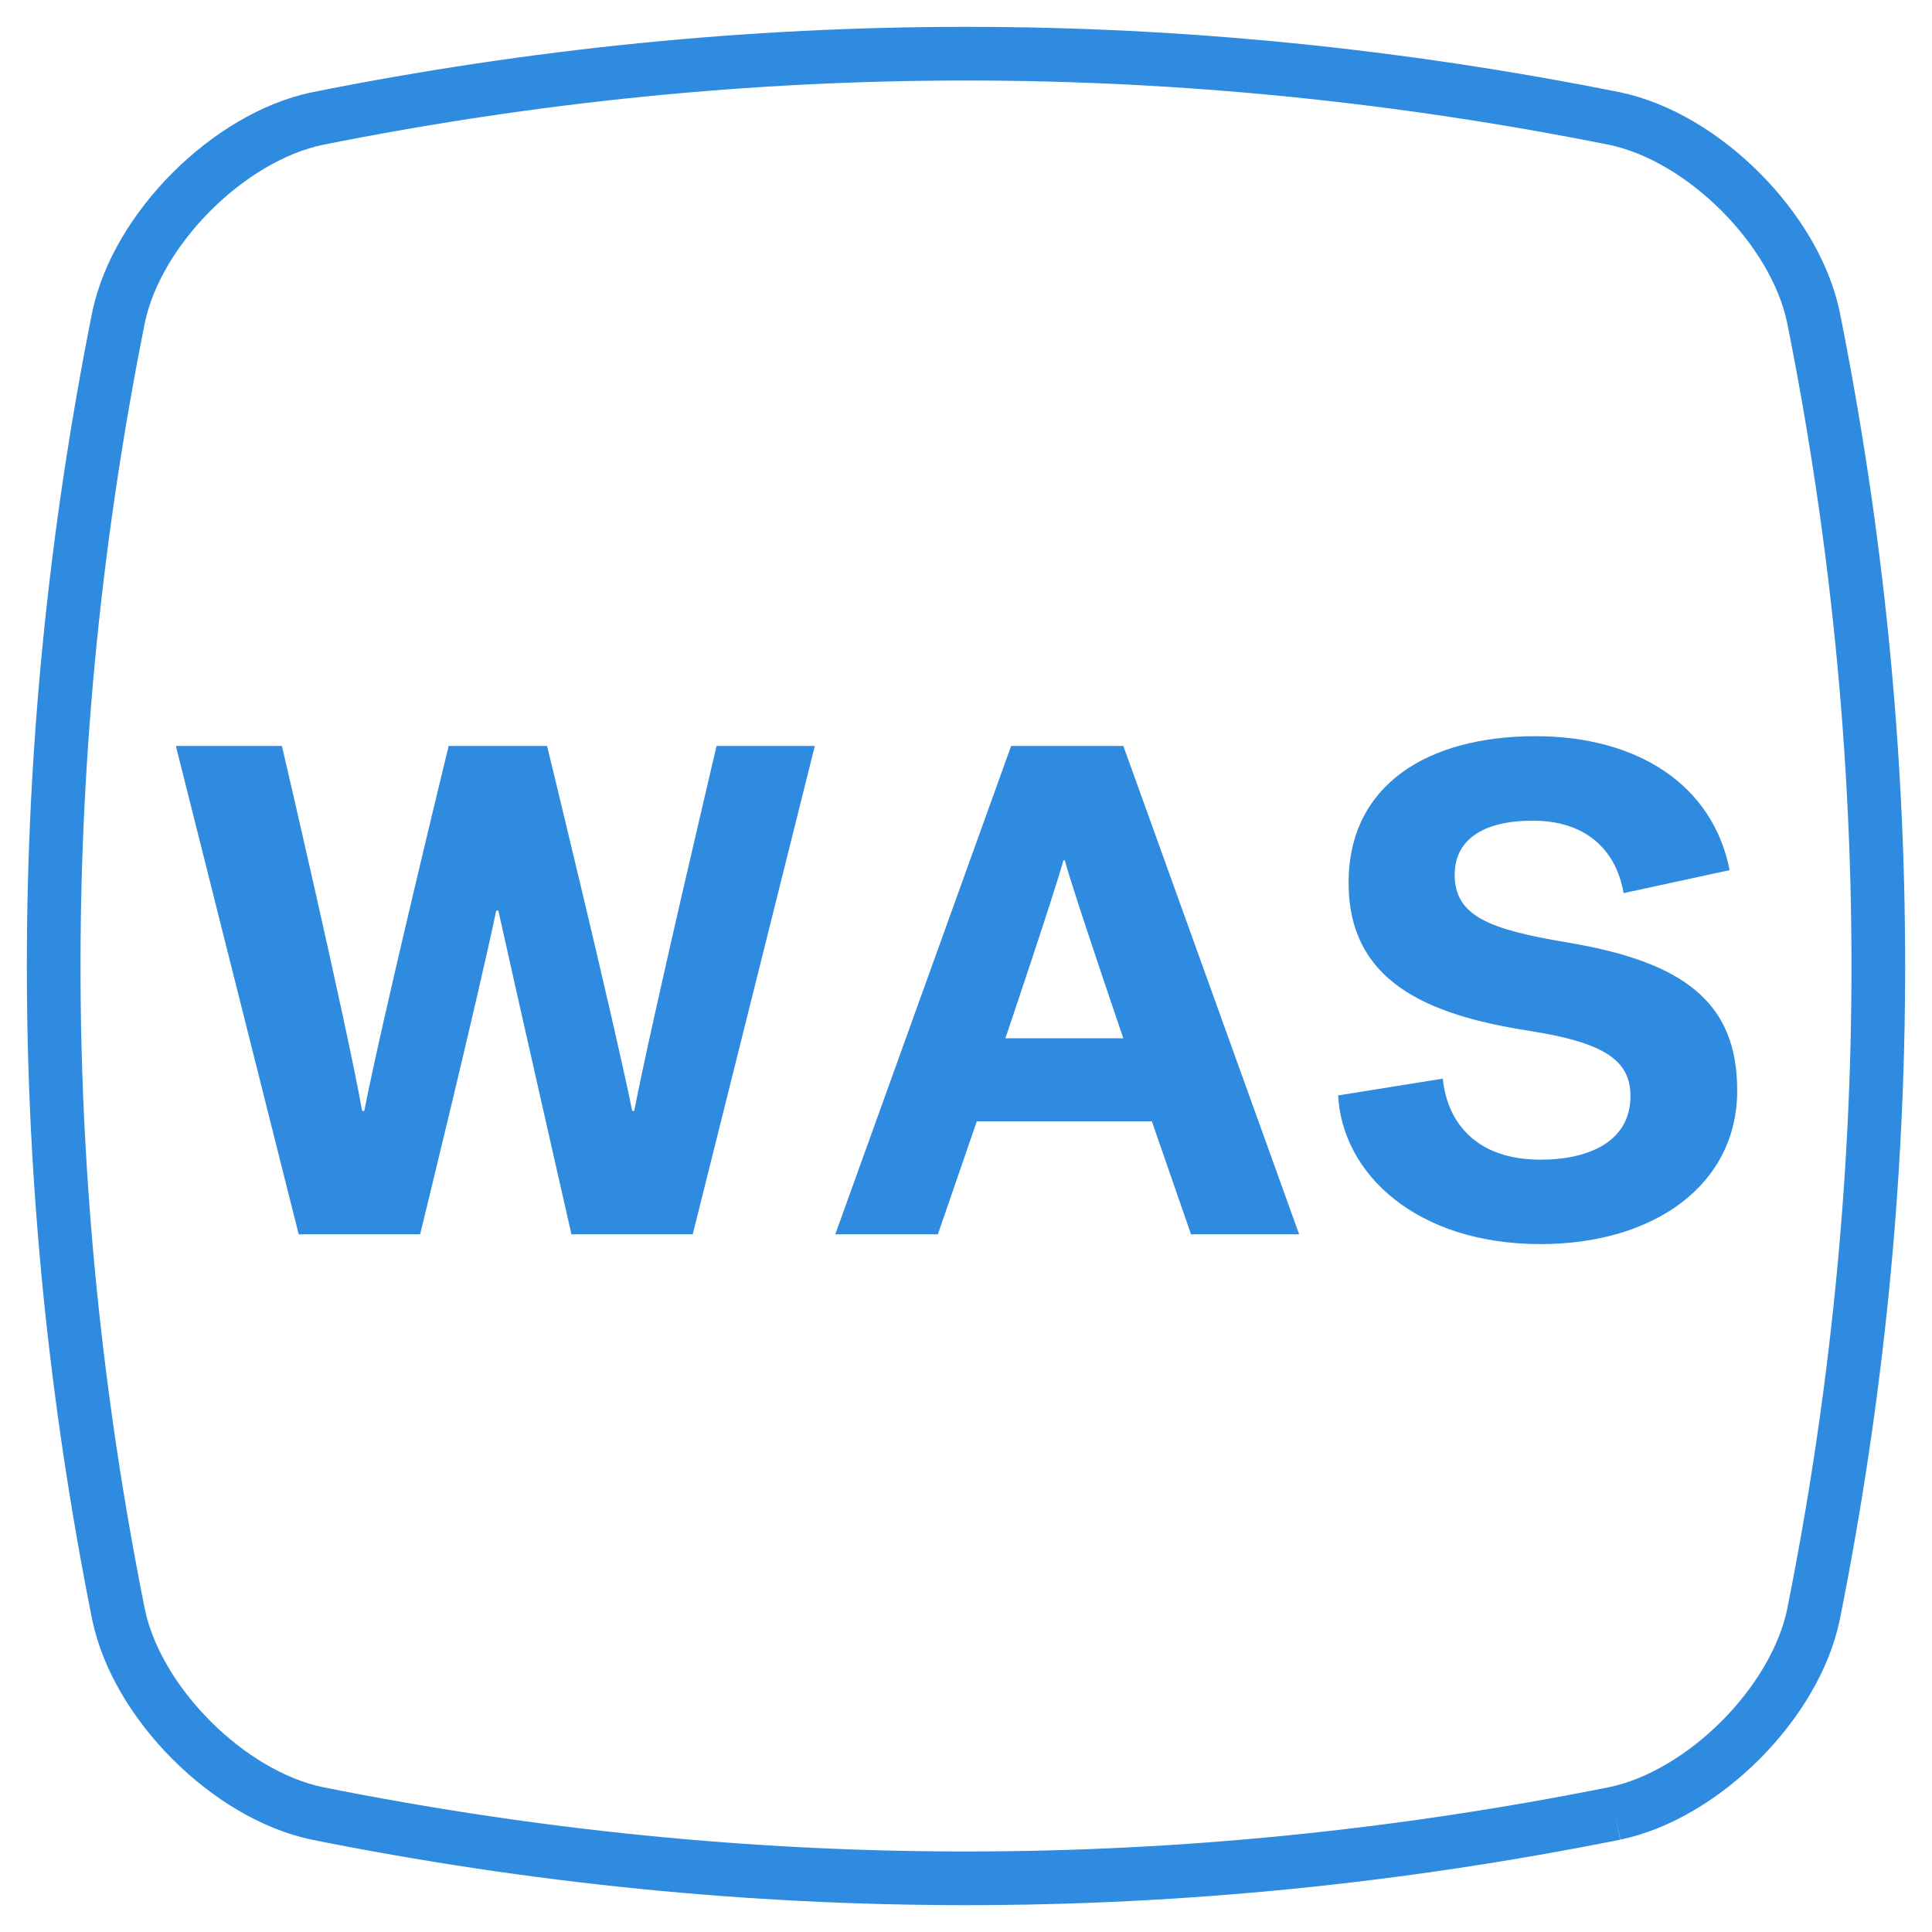<svg xmlns="http://www.w3.org/2000/svg" width="36" height="36">
	<title>Web App Scanning</title>
	<path fill="transparent" stroke="#2E8BE0" d="M30.09 33.79c-8.06 1.613-16.12 1.613-24.18 0-1.65-.346-3.354-2.05-3.7-3.7-1.613-8.06-1.613-16.12 0-24.18.346-1.65 2.05-3.354 3.7-3.7 8.06-1.613 16.12-1.613 24.18 0 1.65.346 3.354 2.05 3.7 3.7 1.613 8.06 1.613 16.12 0 24.18-.346 1.65-2.05 3.354-3.7 3.7"/>
	<path fill="#2E8BE0" d="M13.352 13.9s-1.21 5.122-1.534 6.8h-.038c-.338-1.678-1.586-6.8-1.586-6.8H8.36s-1.247 5.122-1.572 6.8h-.04c-.3-1.678-1.495-6.8-1.495-6.8H3.277L5.566 23h2.262s1.08-4.407 1.418-6.032h.04C9.646 18.593 10.648 23 10.648 23h2.26l2.275-9.1h-1.833zm7.58 0l3.276 9.1h-2.015l-.73-2.106h-3.262L17.476 23h-1.912l3.277-9.1h2.091zm-1.092 2.132h-.026c-.157.585-1.08 3.315-1.08 3.315h2.197c.002 0-.934-2.73-1.09-3.315zm7.267.26c0-.61.48-1 1.456-1 .962 0 1.547.52 1.69 1.35l1.976-.428c-.314-1.6-1.73-2.496-3.616-2.496-2.015 0-3.484.91-3.484 2.73 0 1.833 1.443 2.457 3.34 2.756 1.418.22 1.912.546 1.912 1.222 0 .832-.754 1.183-1.677 1.183-1.144 0-1.73-.638-1.82-1.51l-1.95.313c.078 1.47 1.47 2.77 3.77 2.77 2.12 0 3.666-1.106 3.666-2.86.002-1.64-.986-2.393-3.145-2.757-1.482-.247-2.12-.494-2.12-1.274z"/>
</svg>

